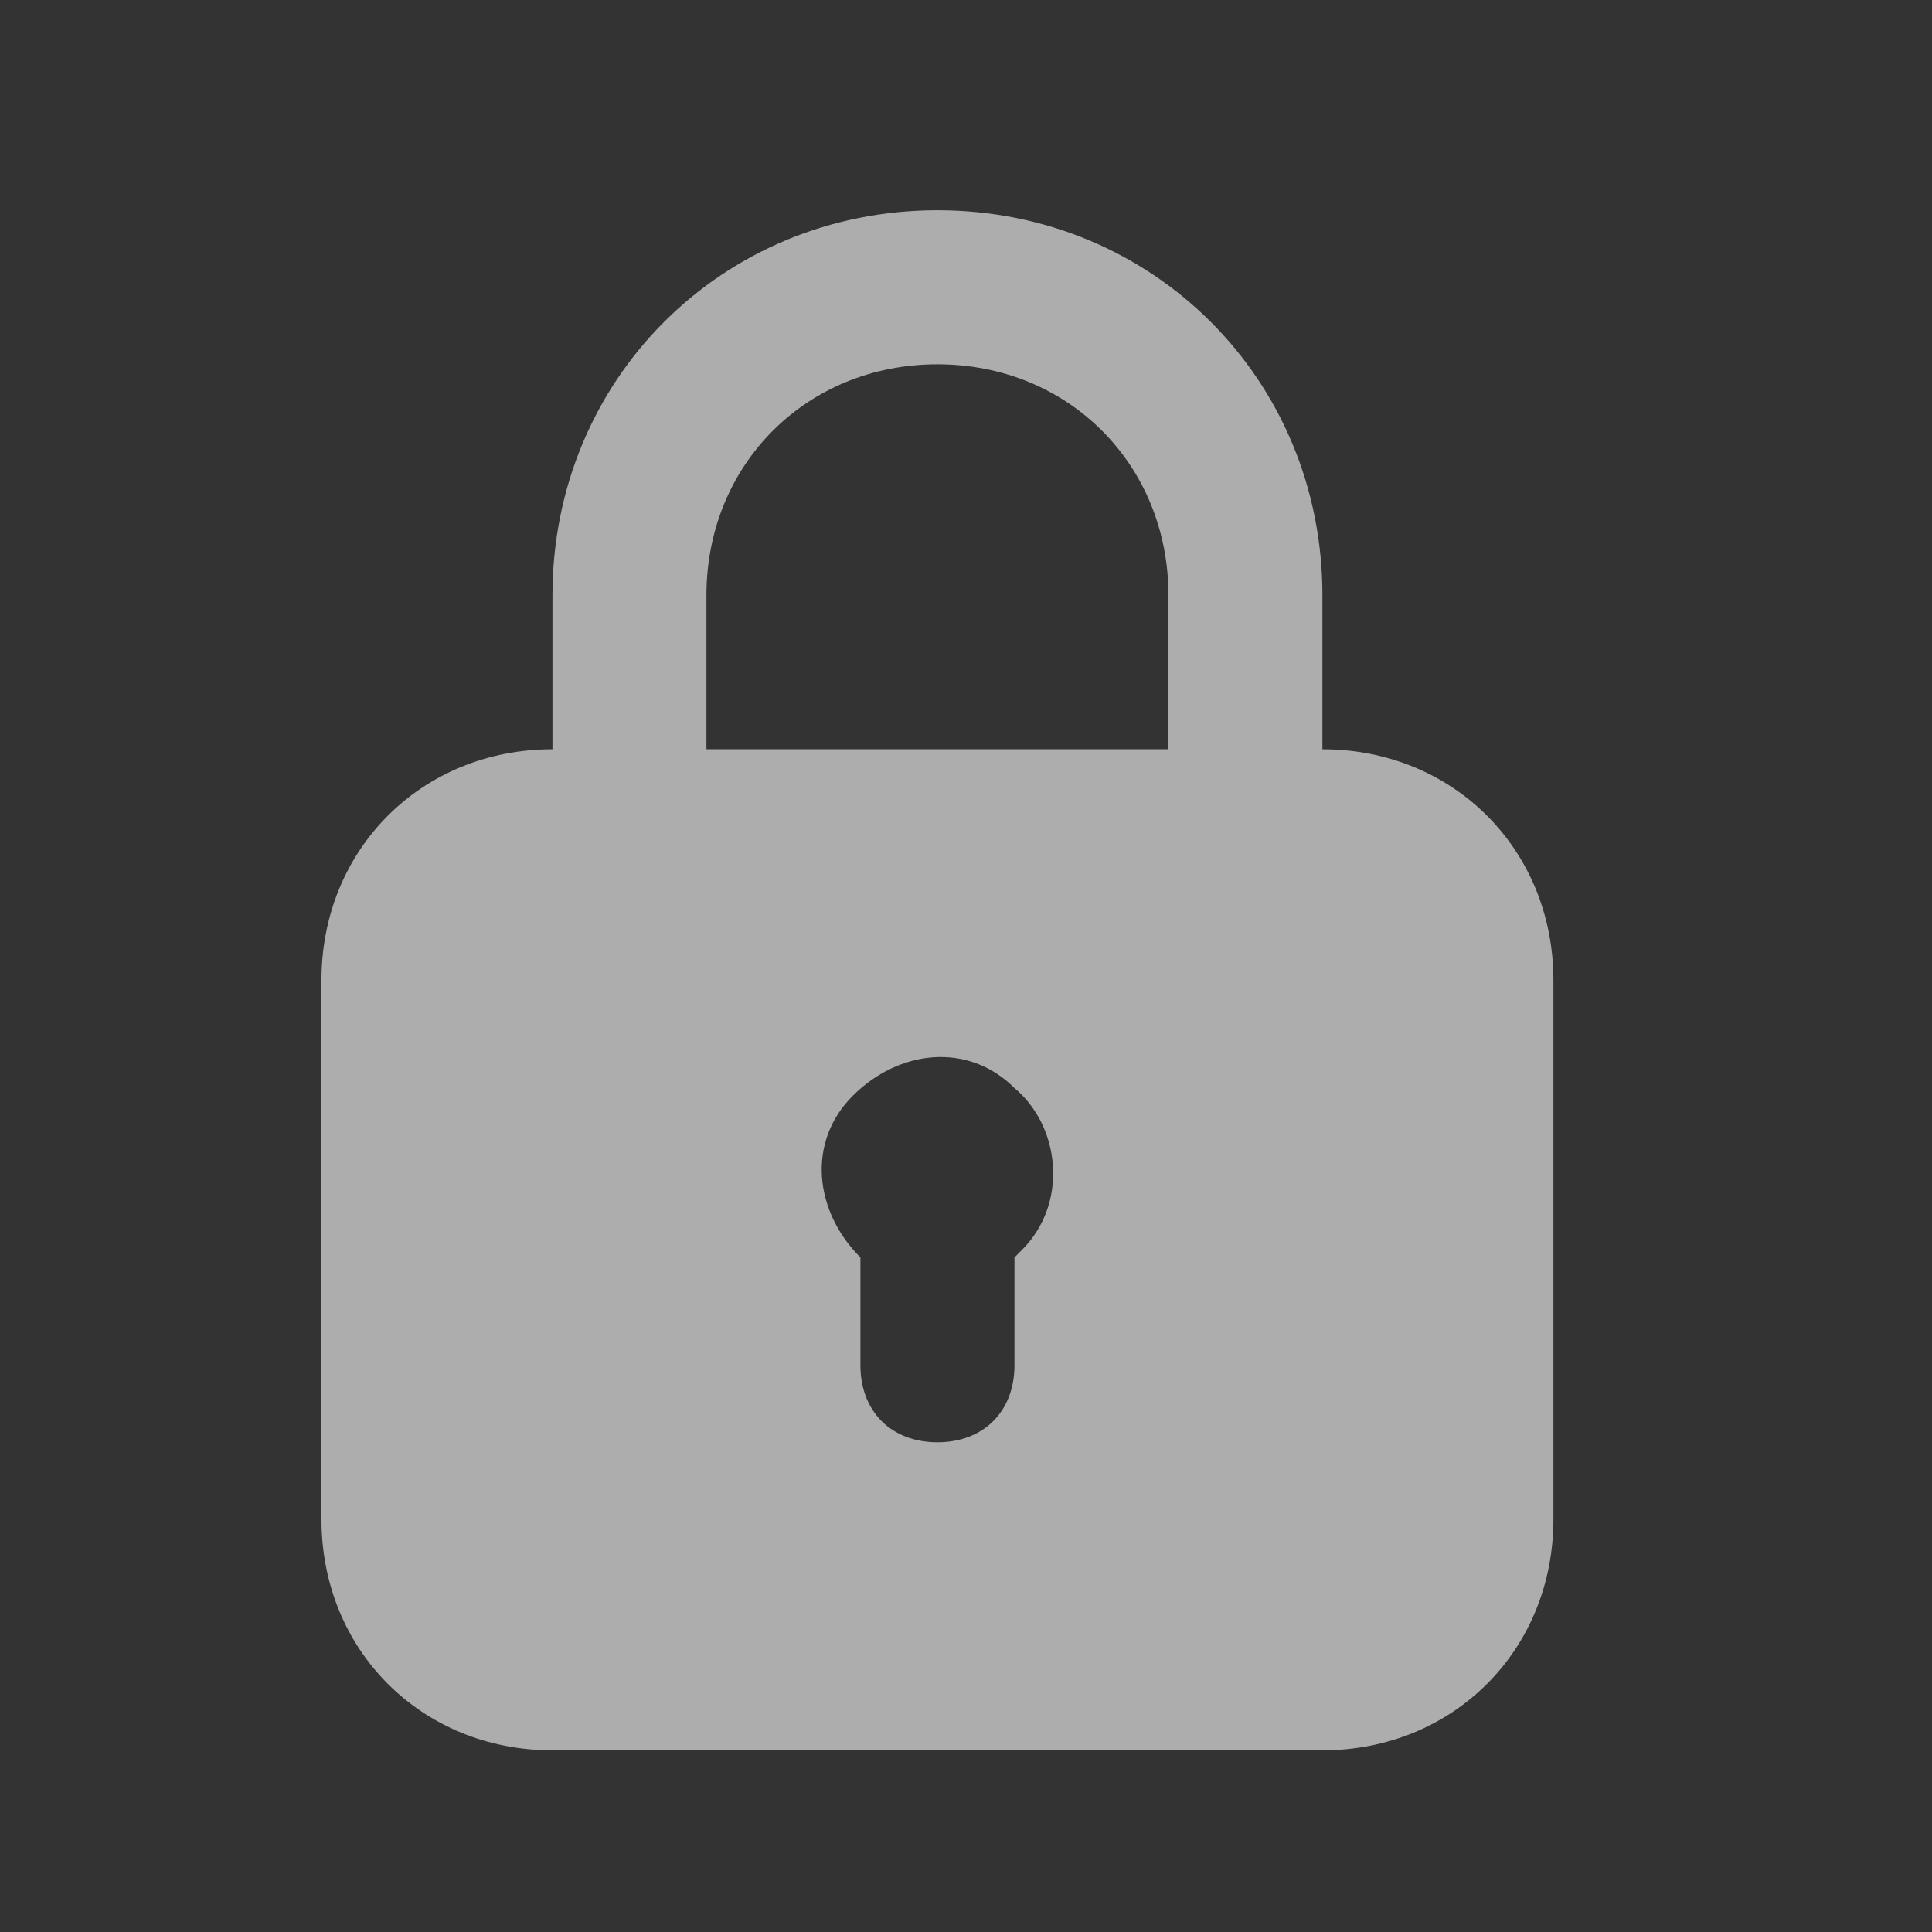 <svg width="23" height="23" viewBox="0 0 23 23" fill="none" xmlns="http://www.w3.org/2000/svg">
<rect x="0" y="0" width="23" height="23" fill="#333333" stroke="none"/>
<g clip-path="url(#clip0_1_36)">
<g clip-path="url(#clip1_1_36)">
<path d="M15.743 8.92V7.087C15.743 4.52 13.727 2.503 11.16 2.503C8.593 2.503 6.577 4.52 6.577 7.087V8.92C5.018 8.92 3.827 10.112 3.827 11.67V18.087C3.827 19.645 5.018 20.837 6.577 20.837H15.743C17.302 20.837 18.493 19.645 18.493 18.087V11.67C18.493 10.112 17.302 8.92 15.743 8.92ZM8.41 7.087C8.41 5.528 9.602 4.337 11.16 4.337C12.718 4.337 13.91 5.528 13.91 7.087V8.92H8.41V7.087ZM12.168 14.878L12.077 14.97V16.253C12.077 16.803 11.71 17.17 11.16 17.17C10.61 17.17 10.243 16.803 10.243 16.253V14.97C9.693 14.42 9.602 13.595 10.152 13.045C10.702 12.495 11.527 12.403 12.077 12.953C12.627 13.412 12.718 14.328 12.168 14.878Z" fill="white" fill-opacity="0.6"/>
</g>
</g>
<defs>
<clipPath id="clip0_1_36">
<rect width="22" height="22" fill="white" transform="translate(0.16 0.67)"/>
</clipPath>
<clipPath id="clip1_1_36">
<rect width="22" height="22" fill="white" transform="translate(0.16 0.67)"/>
</clipPath>
</defs>
</svg>
